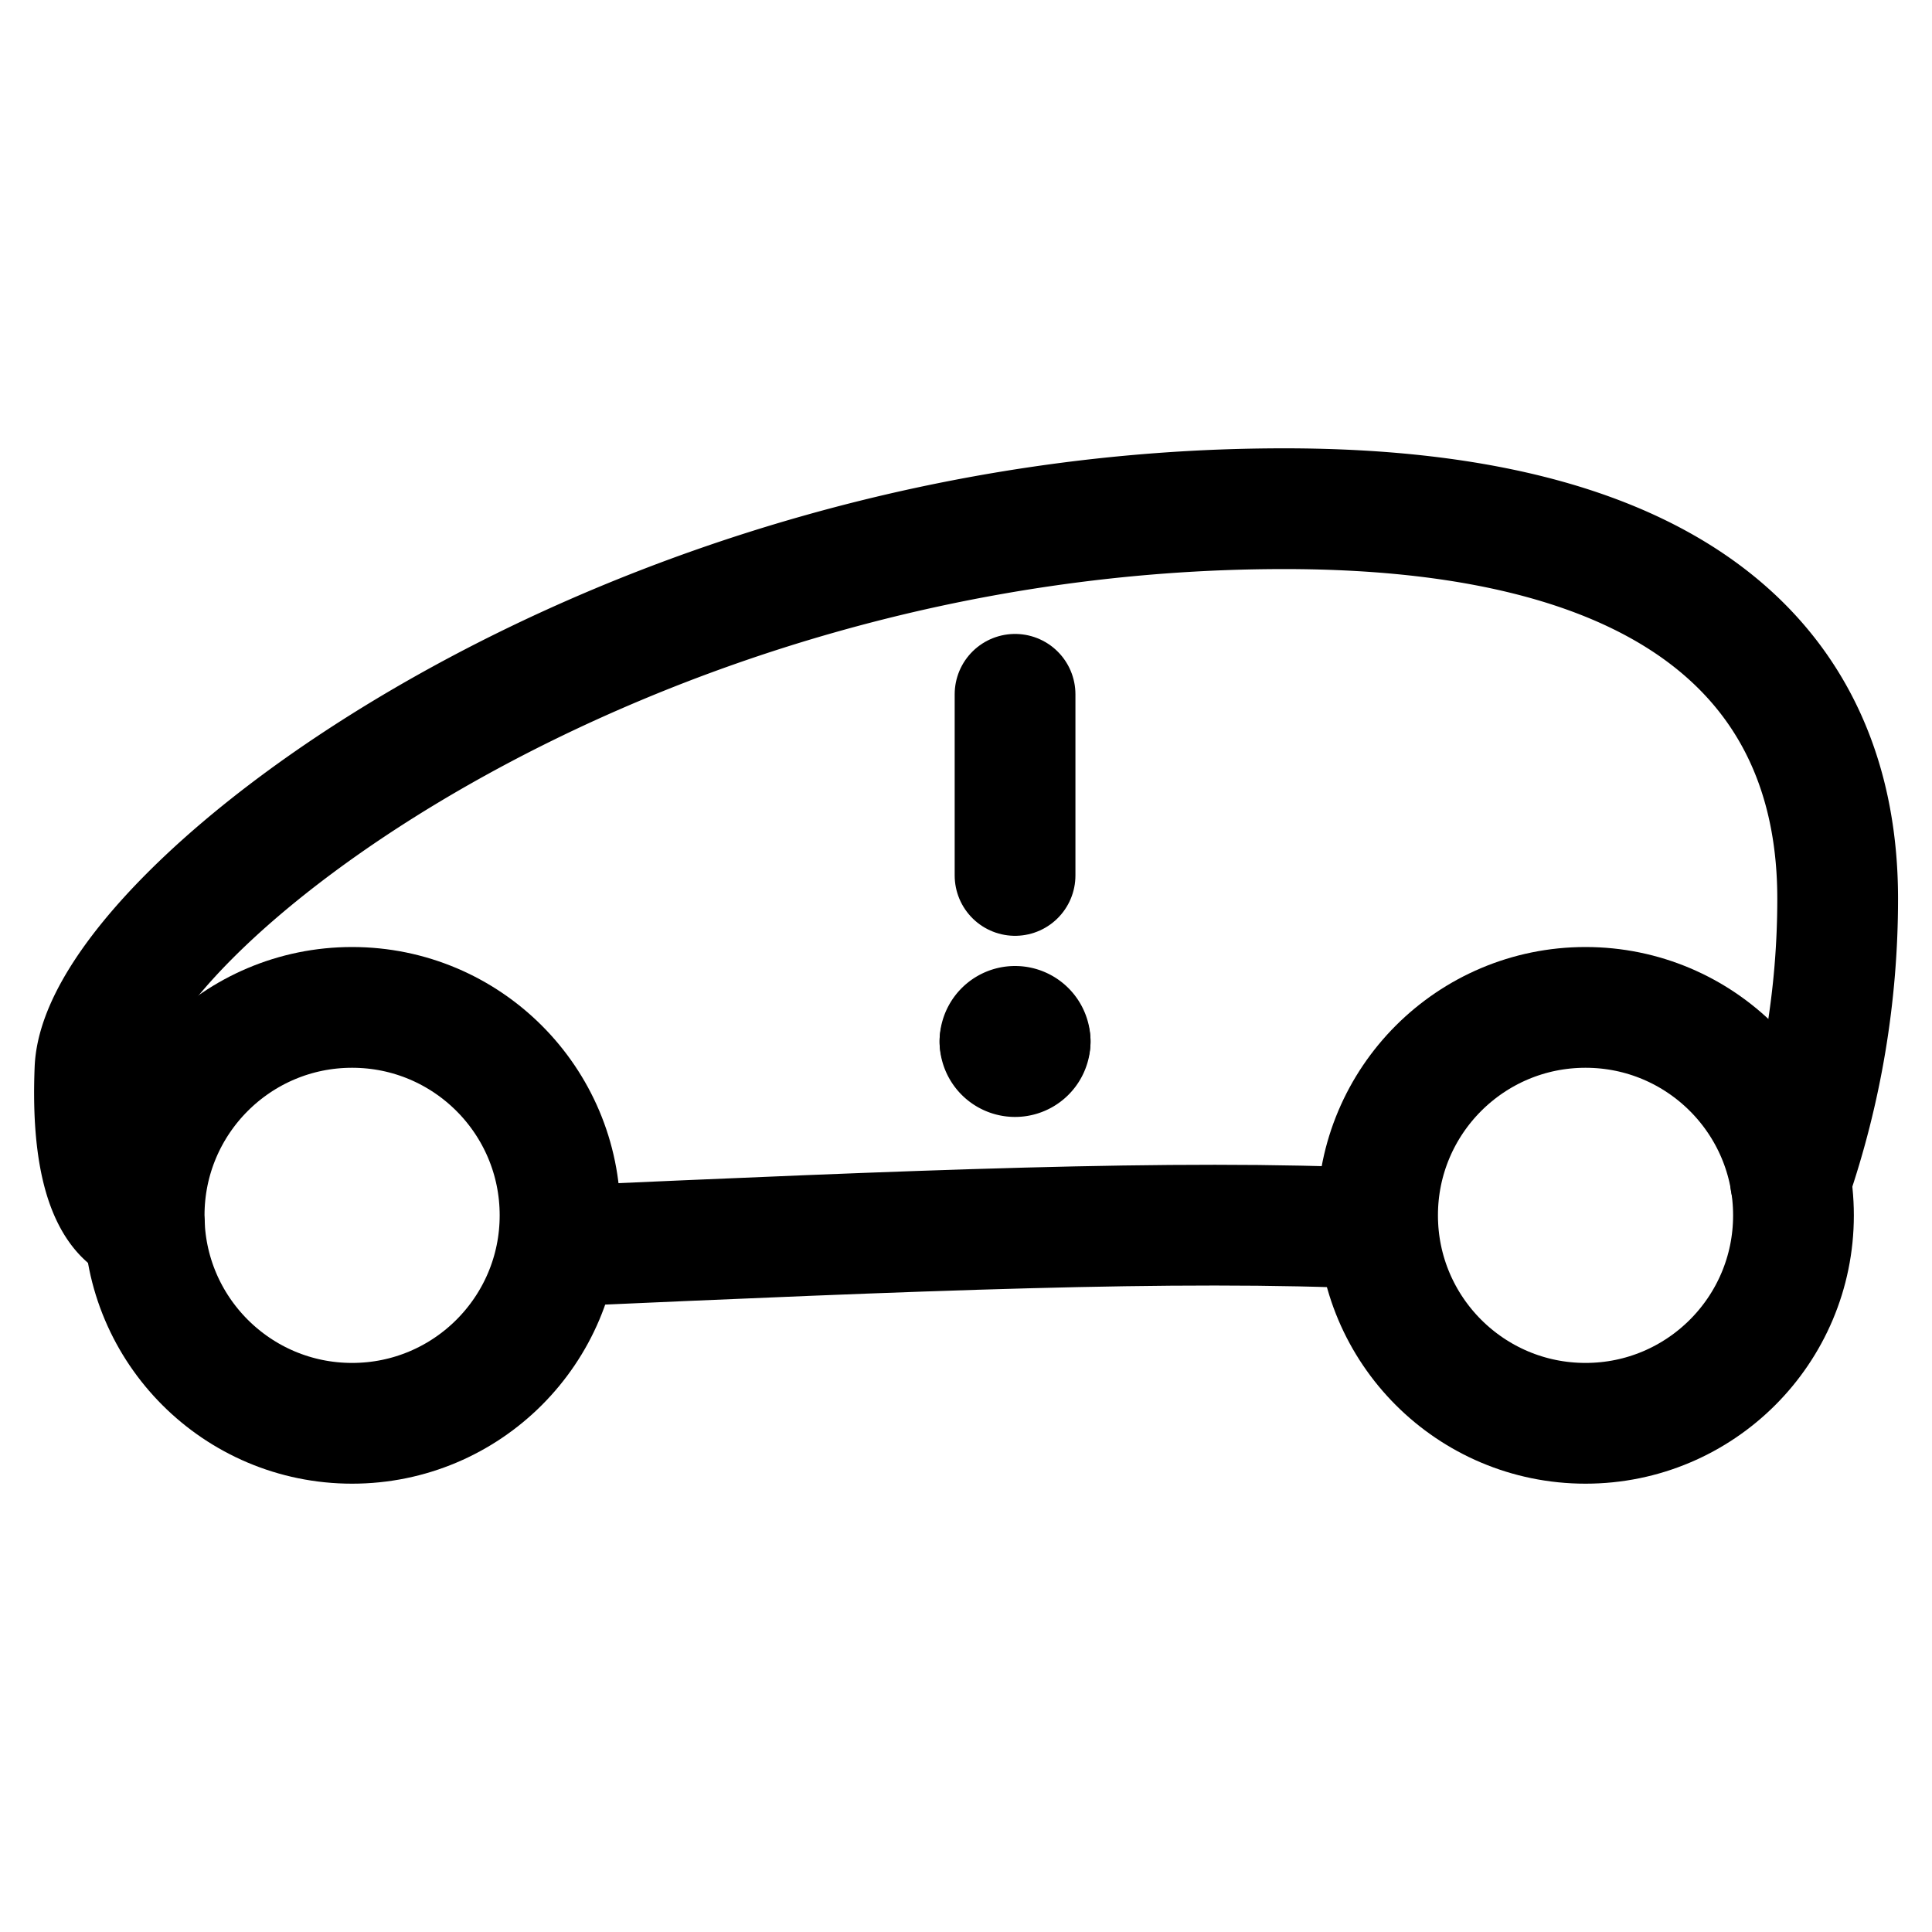 <svg xmlns="http://www.w3.org/2000/svg" width="512" height="512" viewBox="0 0 512 512">
  <title>car-electric-warning</title>
  <g>
    <circle cx="420.18" cy="322.08" r="55.11" fill="none" stroke="#000" stroke-linecap="round" stroke-linejoin="round" stroke-width="32"/>
    <path d="M38.29,324.68s-14.78,0-13.12-41.32S163.7,134.81,340.33,134.81C447.19,134.81,487,179.07,487,238.13A229.87,229.87,0,0,1,474.51,313" fill="none" stroke="#000" stroke-linecap="round" stroke-linejoin="round" stroke-width="32"/>
    <path d="M148.42,330.24c93.52-4.14,163.59-7.16,216.65-4.64" fill="none" stroke="#000" stroke-linecap="round" stroke-linejoin="round" stroke-width="32"/>
    <circle cx="93.31" cy="322.08" r="55.11" fill="none" stroke="#000" stroke-linecap="round" stroke-linejoin="round" stroke-width="32"/>
  </g>
  <line x1="269" y1="184" x2="269" y2="232" fill="none" stroke="#000" stroke-linecap="round" stroke-linejoin="round" stroke-width="32"/>
  <path d="M265,276a4,4,0,0,1,8,0" fill="none" stroke="#000" stroke-linecap="round" stroke-linejoin="round" stroke-width="32"/>
  <path d="M273,276a4,4,0,0,1-8,0" fill="none" stroke="#000" stroke-linecap="round" stroke-linejoin="round" stroke-width="32"/>
</svg>
